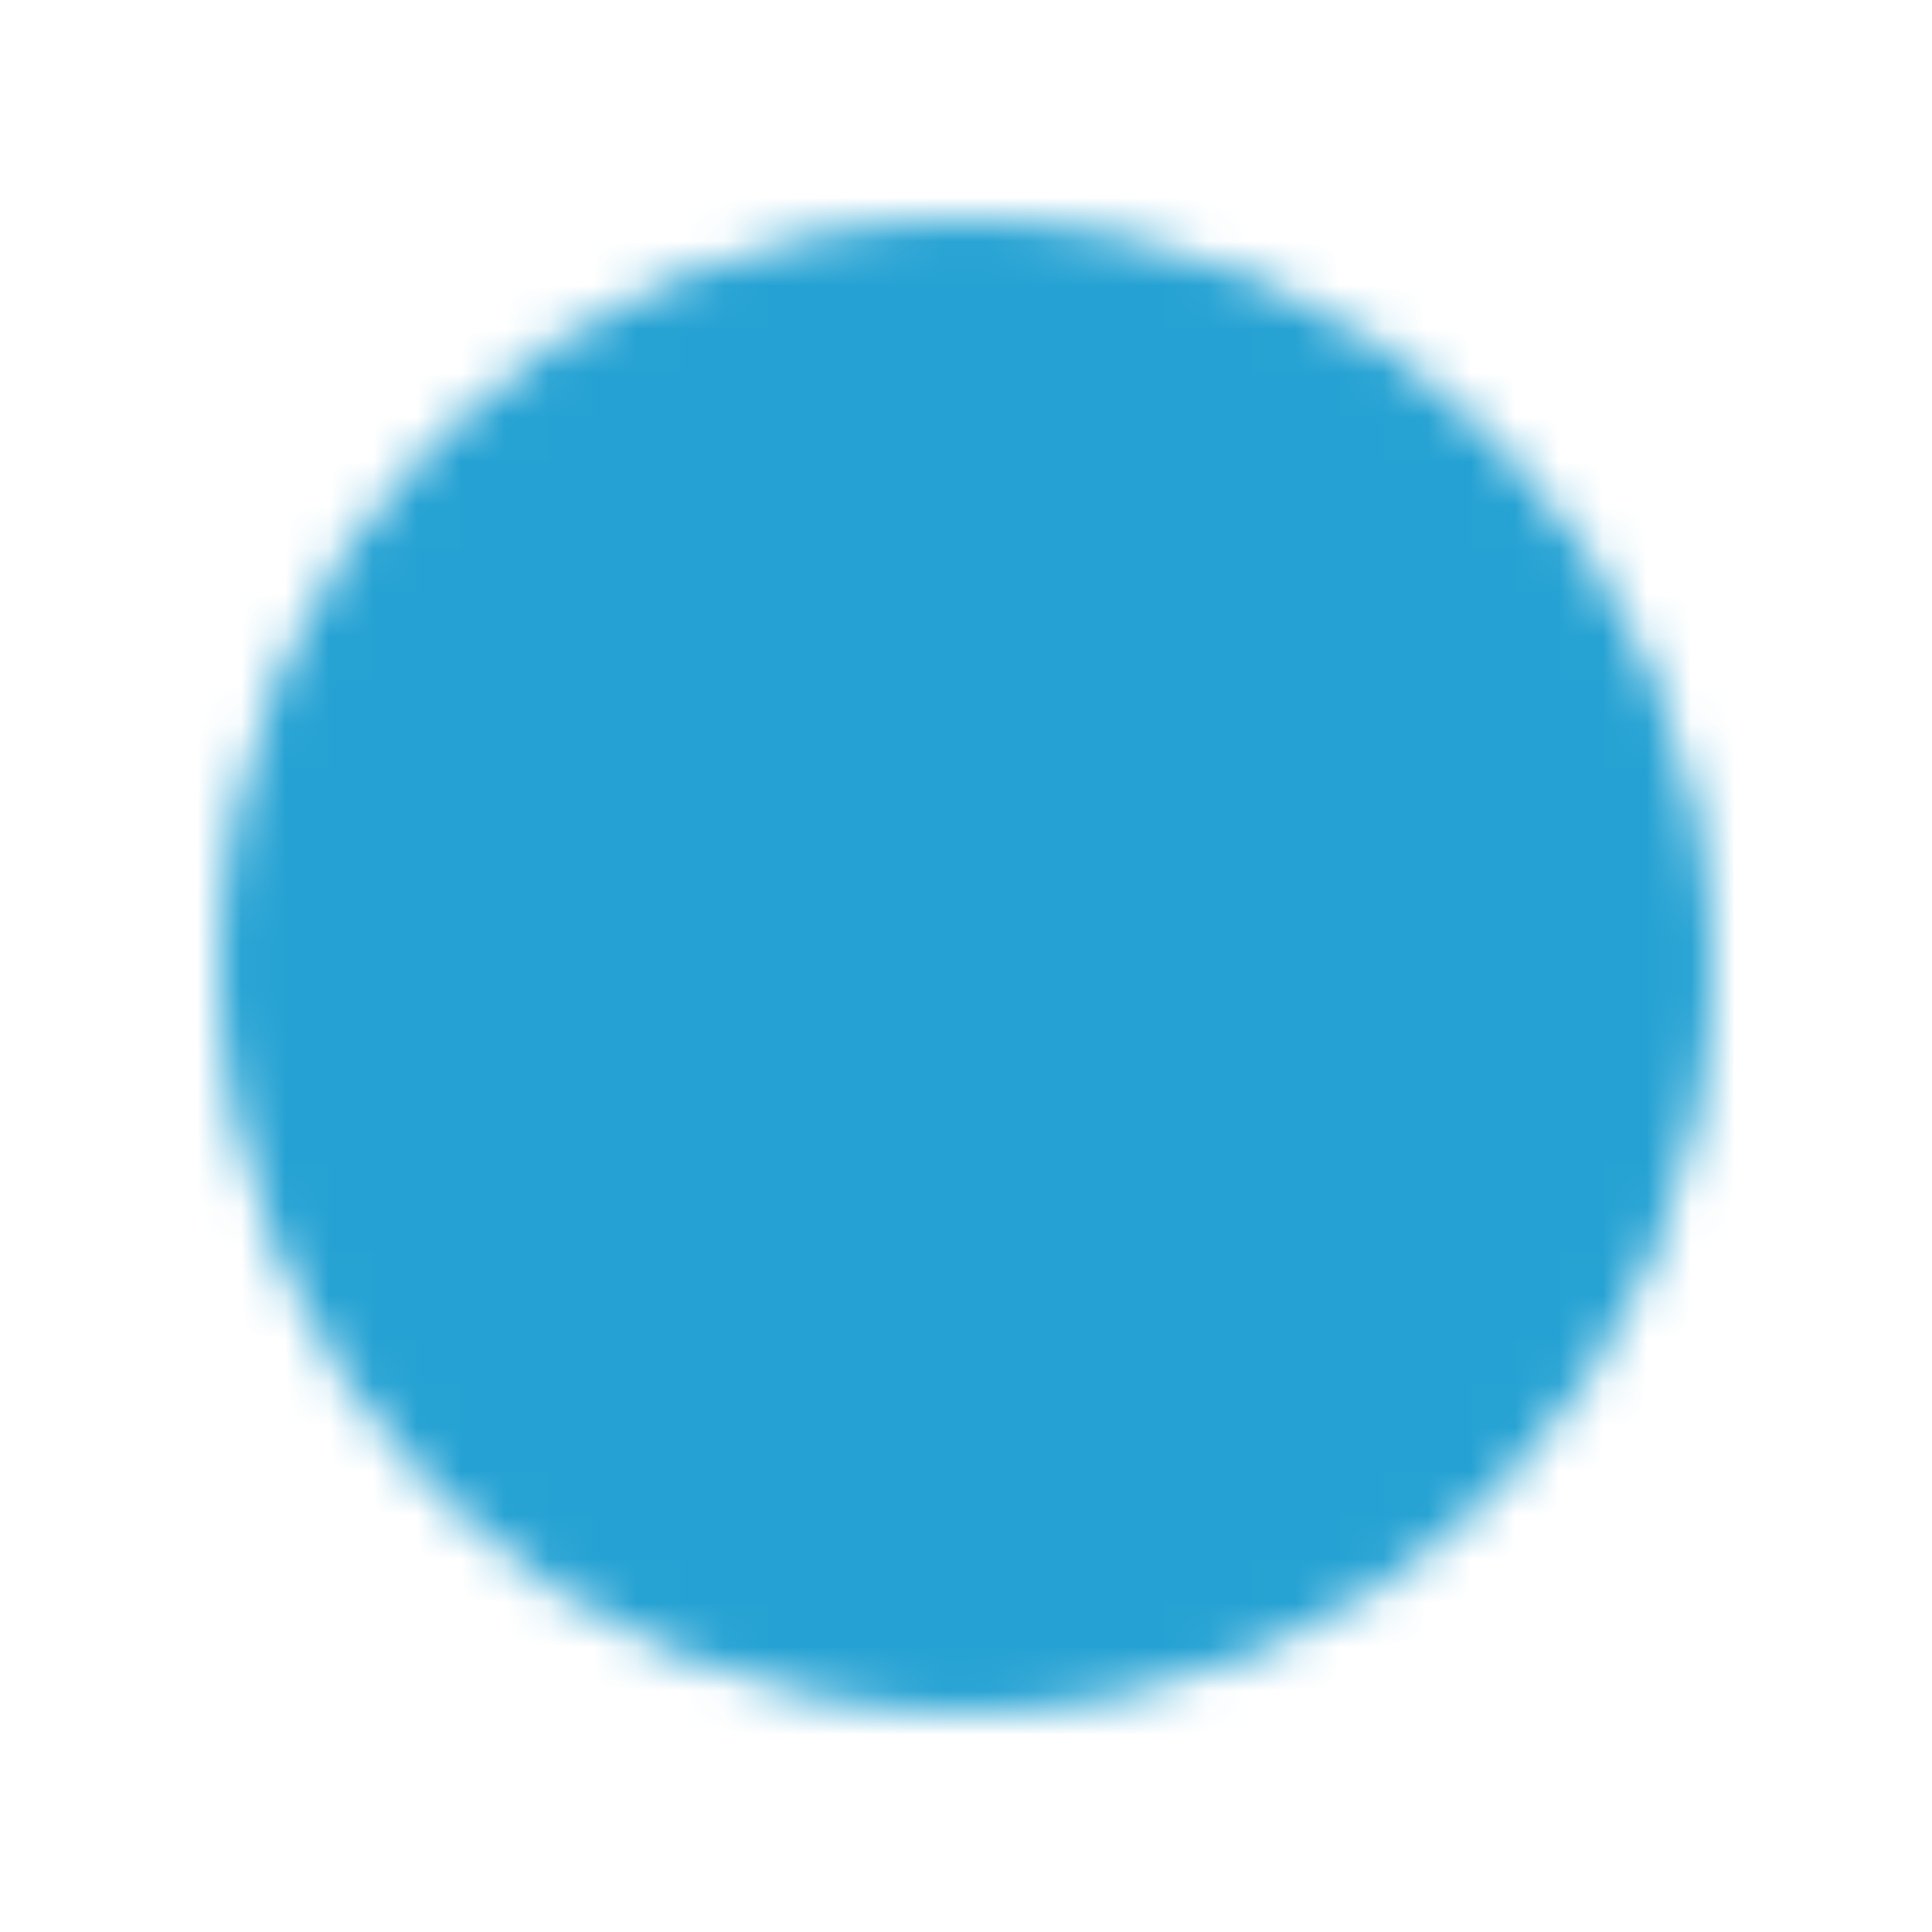<svg width="44" height="44" viewBox="0 0 44 44" fill="none" xmlns="http://www.w3.org/2000/svg">
<mask id="mask0_1147_23706" style="mask-type:luminance" maskUnits="userSpaceOnUse" x="5" y="5" width="34" height="34">
<path d="M22 37C30.284 37 37 30.284 37 22C37 13.715 30.284 7 22 7C13.715 7 7 13.715 7 22C7 30.284 13.715 37 22 37Z" fill="white" stroke="white" stroke-width="4" stroke-linejoin="round"/>
<path d="M22 16V28M16 22H28" stroke="black" stroke-width="4" stroke-linecap="round" stroke-linejoin="round"/>
</mask>
<g mask="url(#mask0_1147_23706)">
<path d="M4 4H40V40H4V4Z" fill="#25A2D3"/>
</g>
</svg>

